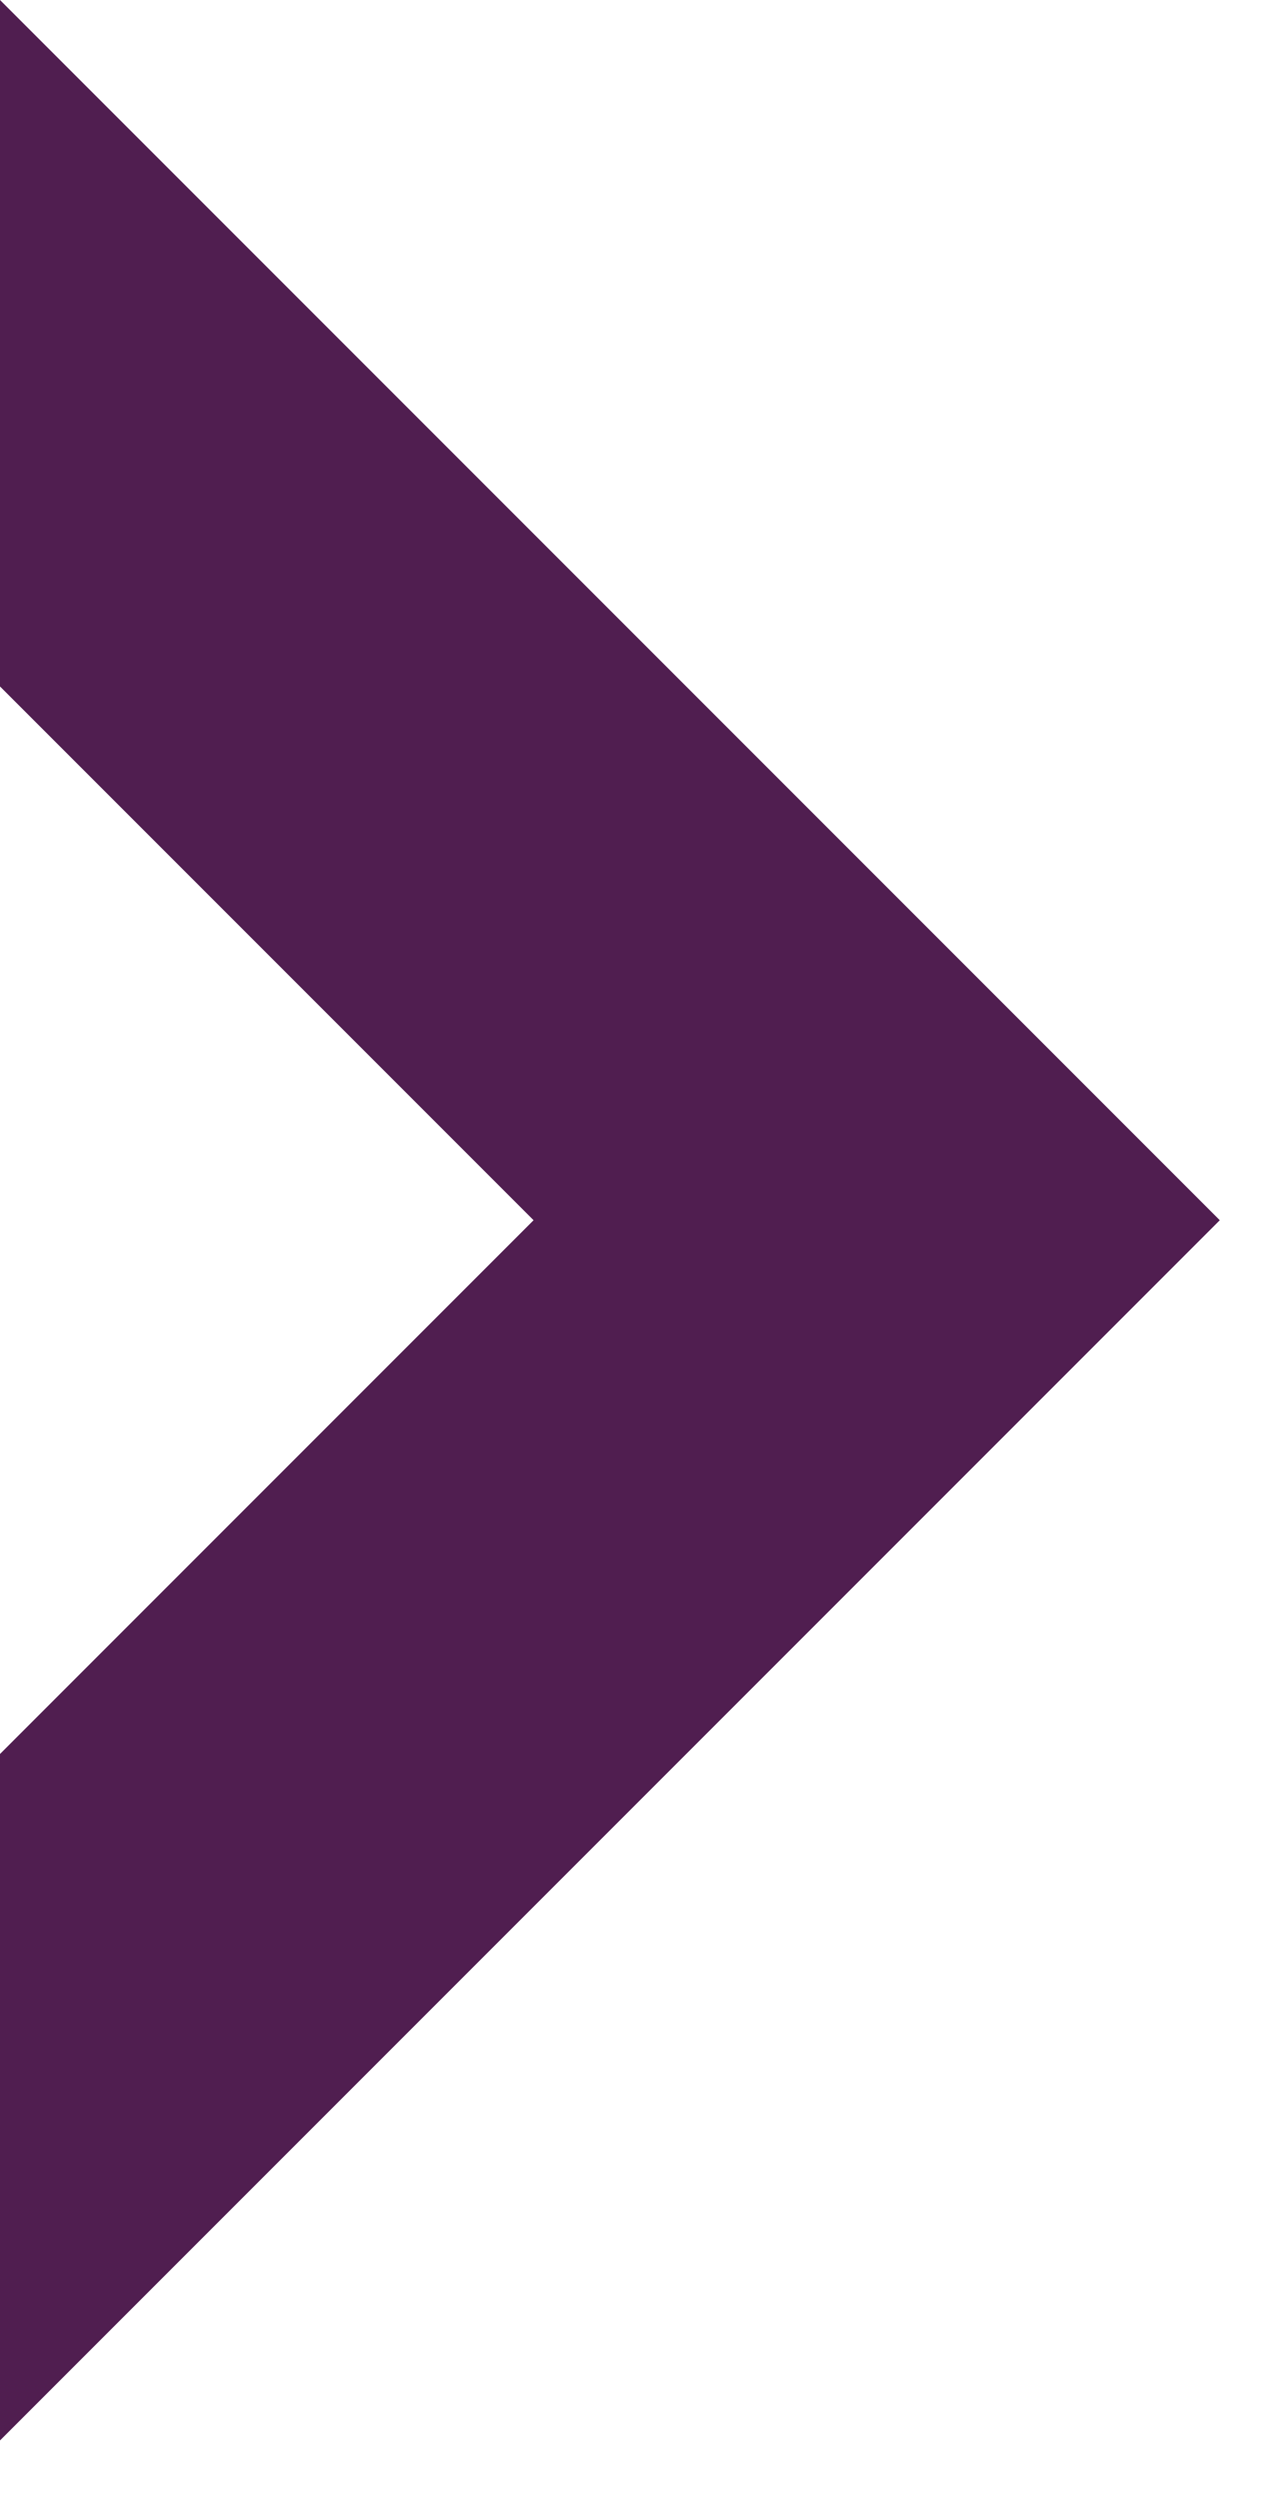 <svg width="21" height="41" viewBox="0 0 21 41" fill="none" xmlns="http://www.w3.org/2000/svg">
<path fill-rule="evenodd" clip-rule="evenodd" d="M0 40.024L20.012 20.012L0 0V11.258L8.754 20.012L0 28.766V40.024Z" fill="#501E50"/>
</svg>
